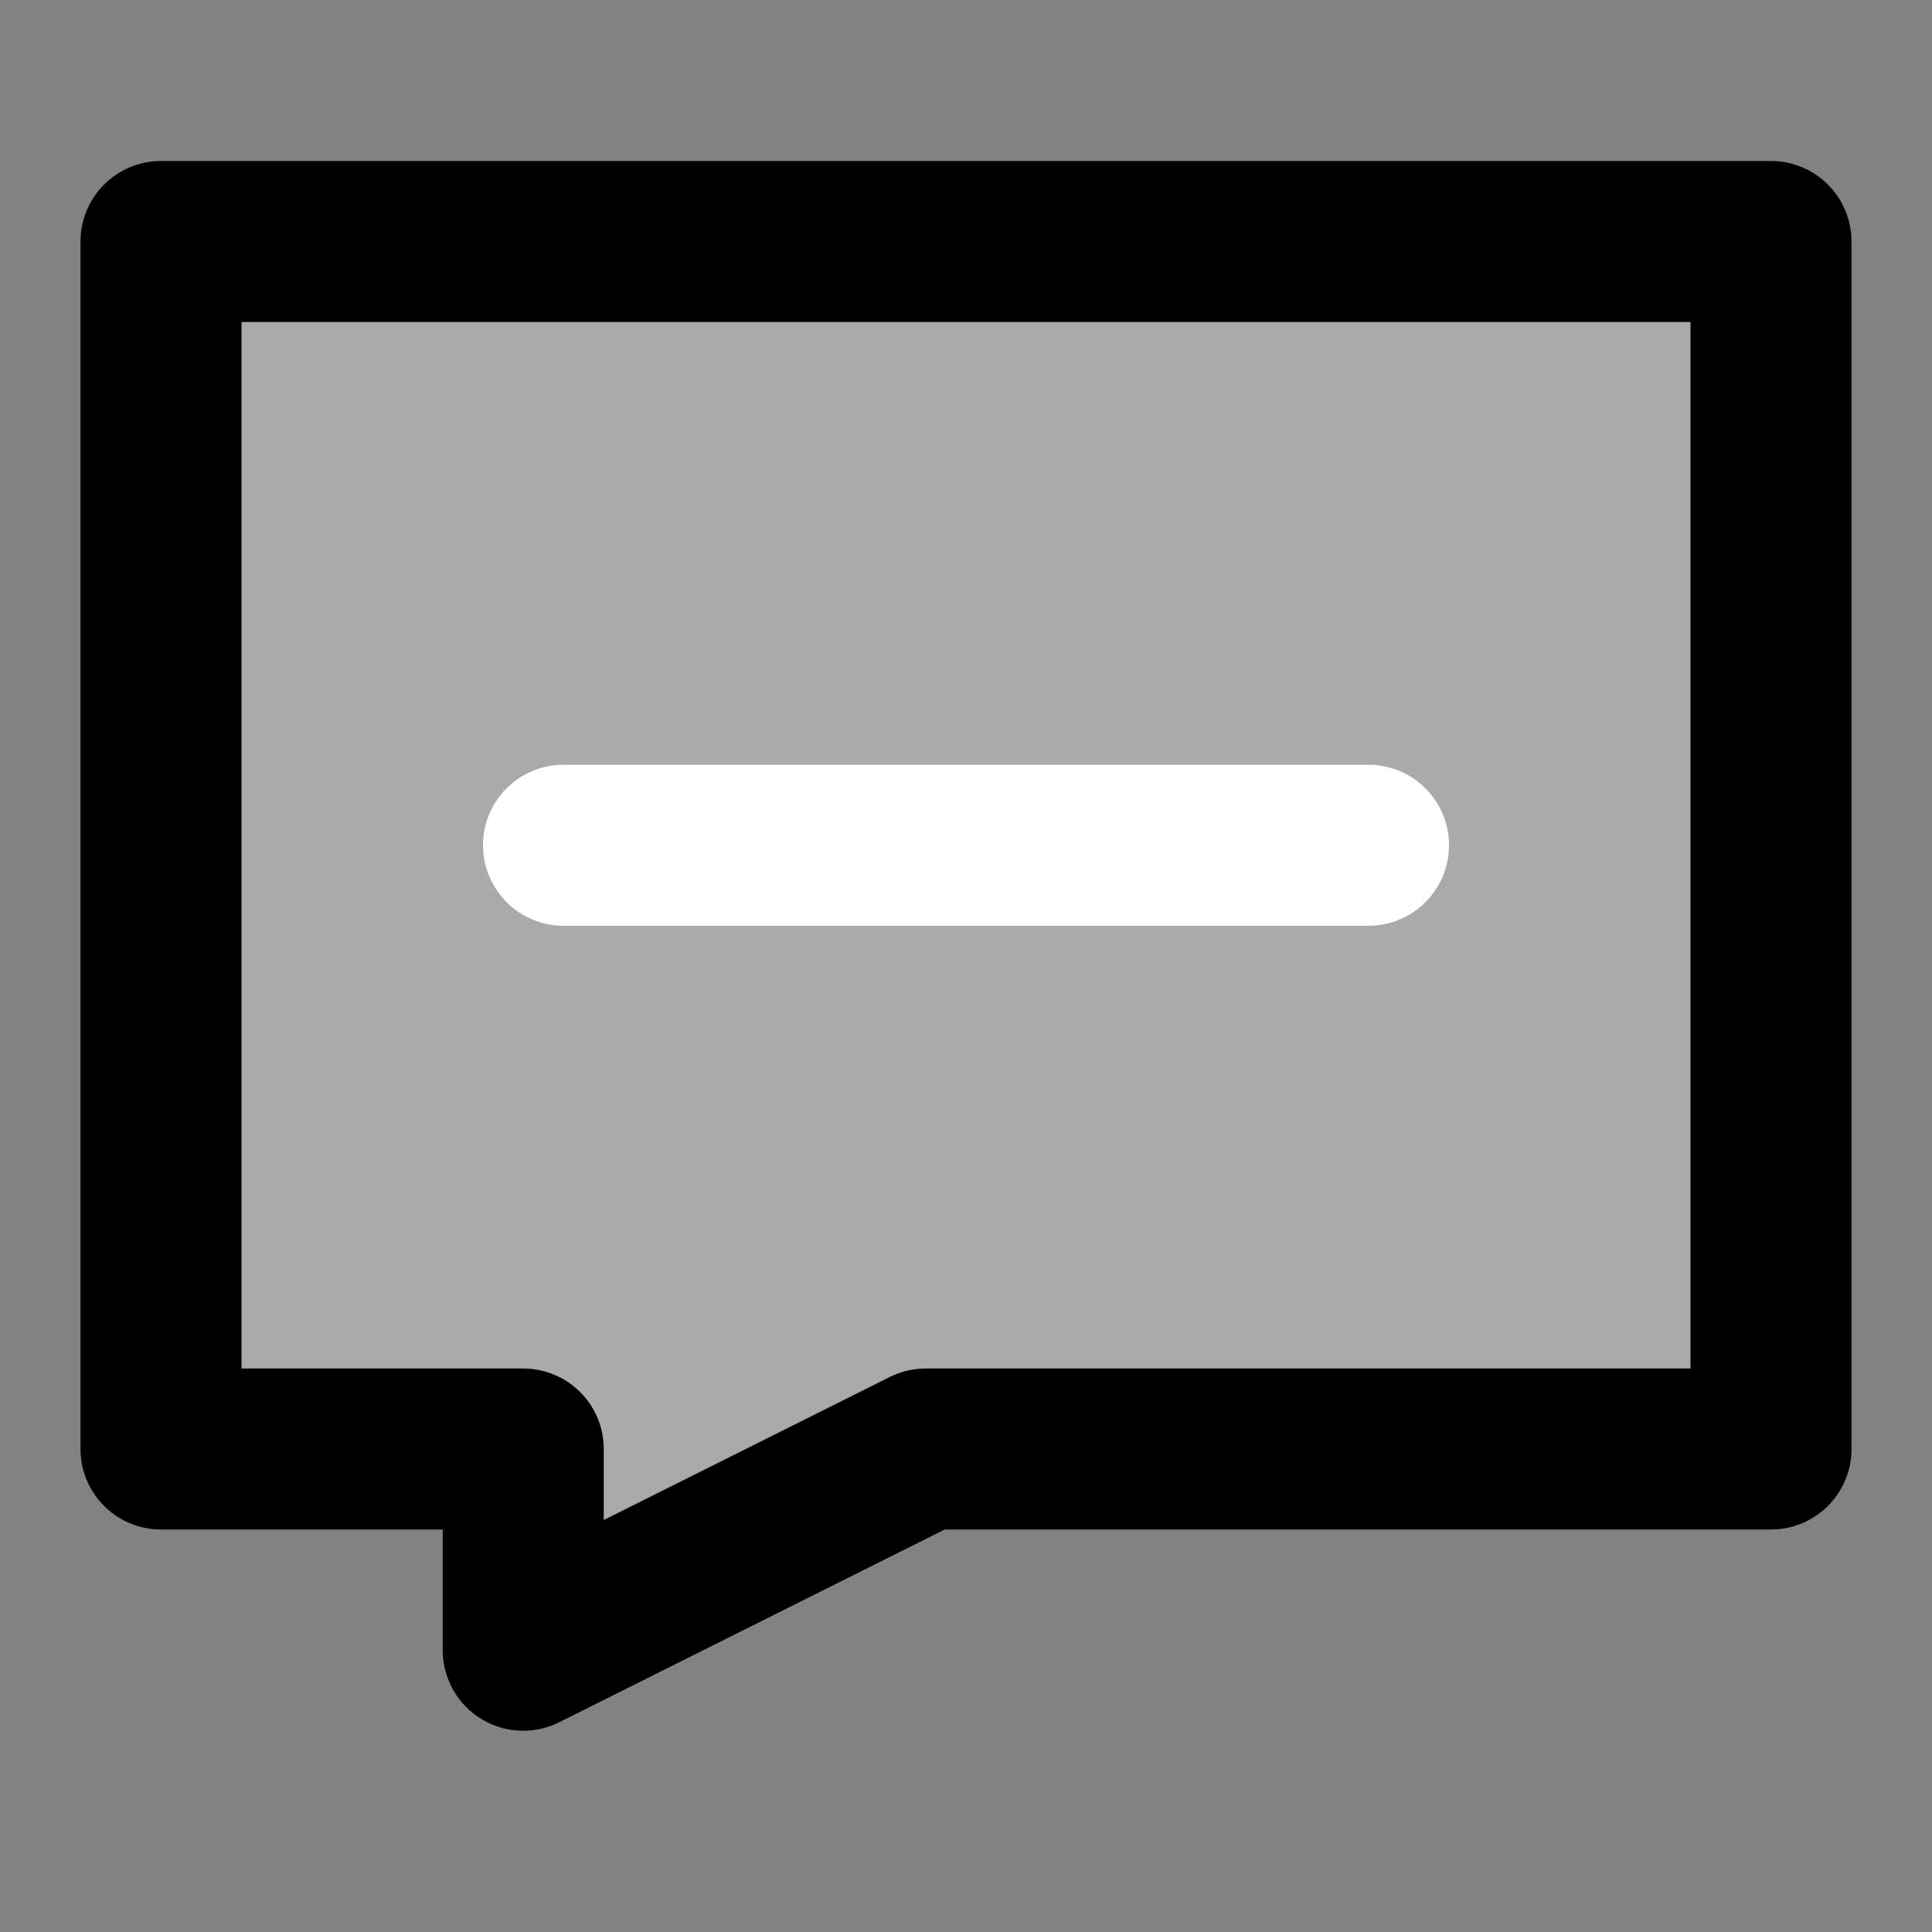 <svg width="48" height="48" viewBox="0 0 48 48" fill="none" xmlns="http://www.w3.org/2000/svg">
<rect x="0" y="0" width="48" height="48" fill="#808080" stroke="none"/>
<rect width="48" height="48" fill="white" fill-opacity="0.01"/>
<rect width="48" height="48" fill="white" fill-opacity="0.01"/>
<path d="M44 6H4V36H13V41L23 36H44V6Z" fill="#aaa" stroke="black" stroke-width="4" stroke-linecap="round" stroke-linejoin="round"/>
<path d="M14 21H34" stroke="white" stroke-width="4" stroke-linecap="round" stroke-linejoin="round"/>
</svg>
